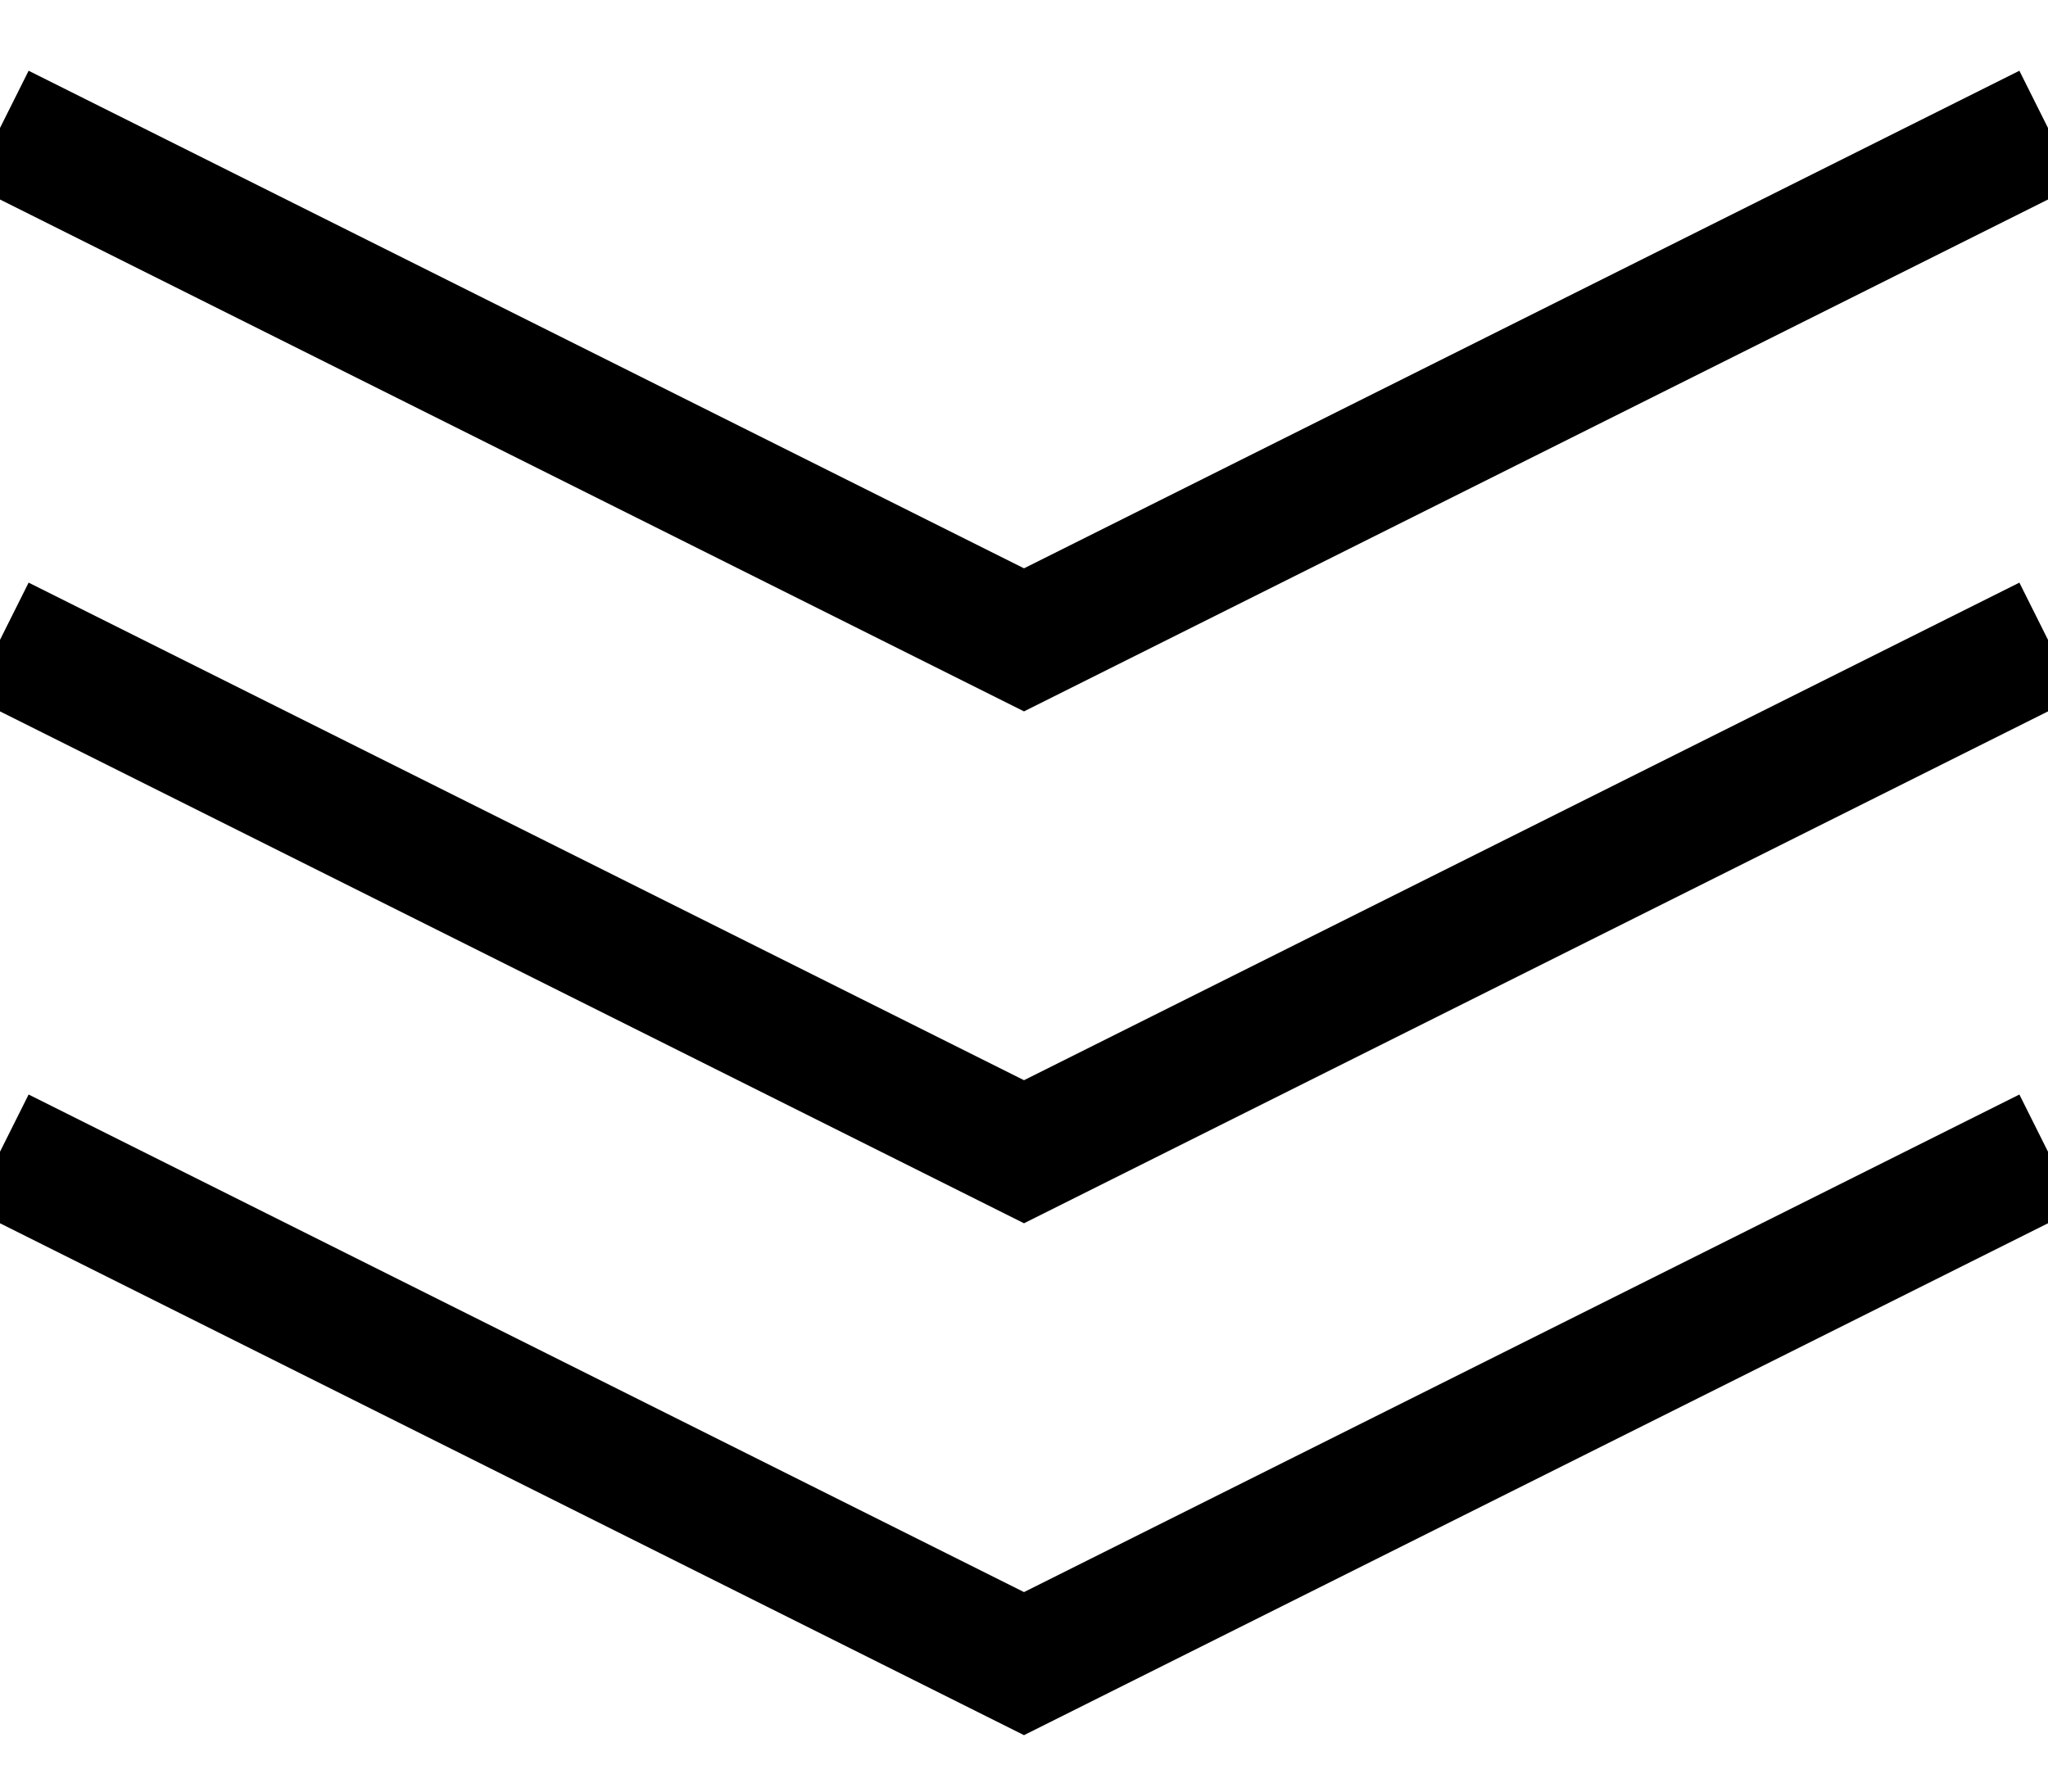 <svg xmlns="http://www.w3.org/2000/svg" width="16" height="14"><g fill="none" fill-rule="evenodd" stroke="hsl(245, 10%, 22%)"><path d="M0 9l8 4 8-4"/><path opacity=".5" d="M0 5l8 4 8-4"/><path opacity=".25" d="M0 1l8 4 8-4"/></g></svg>